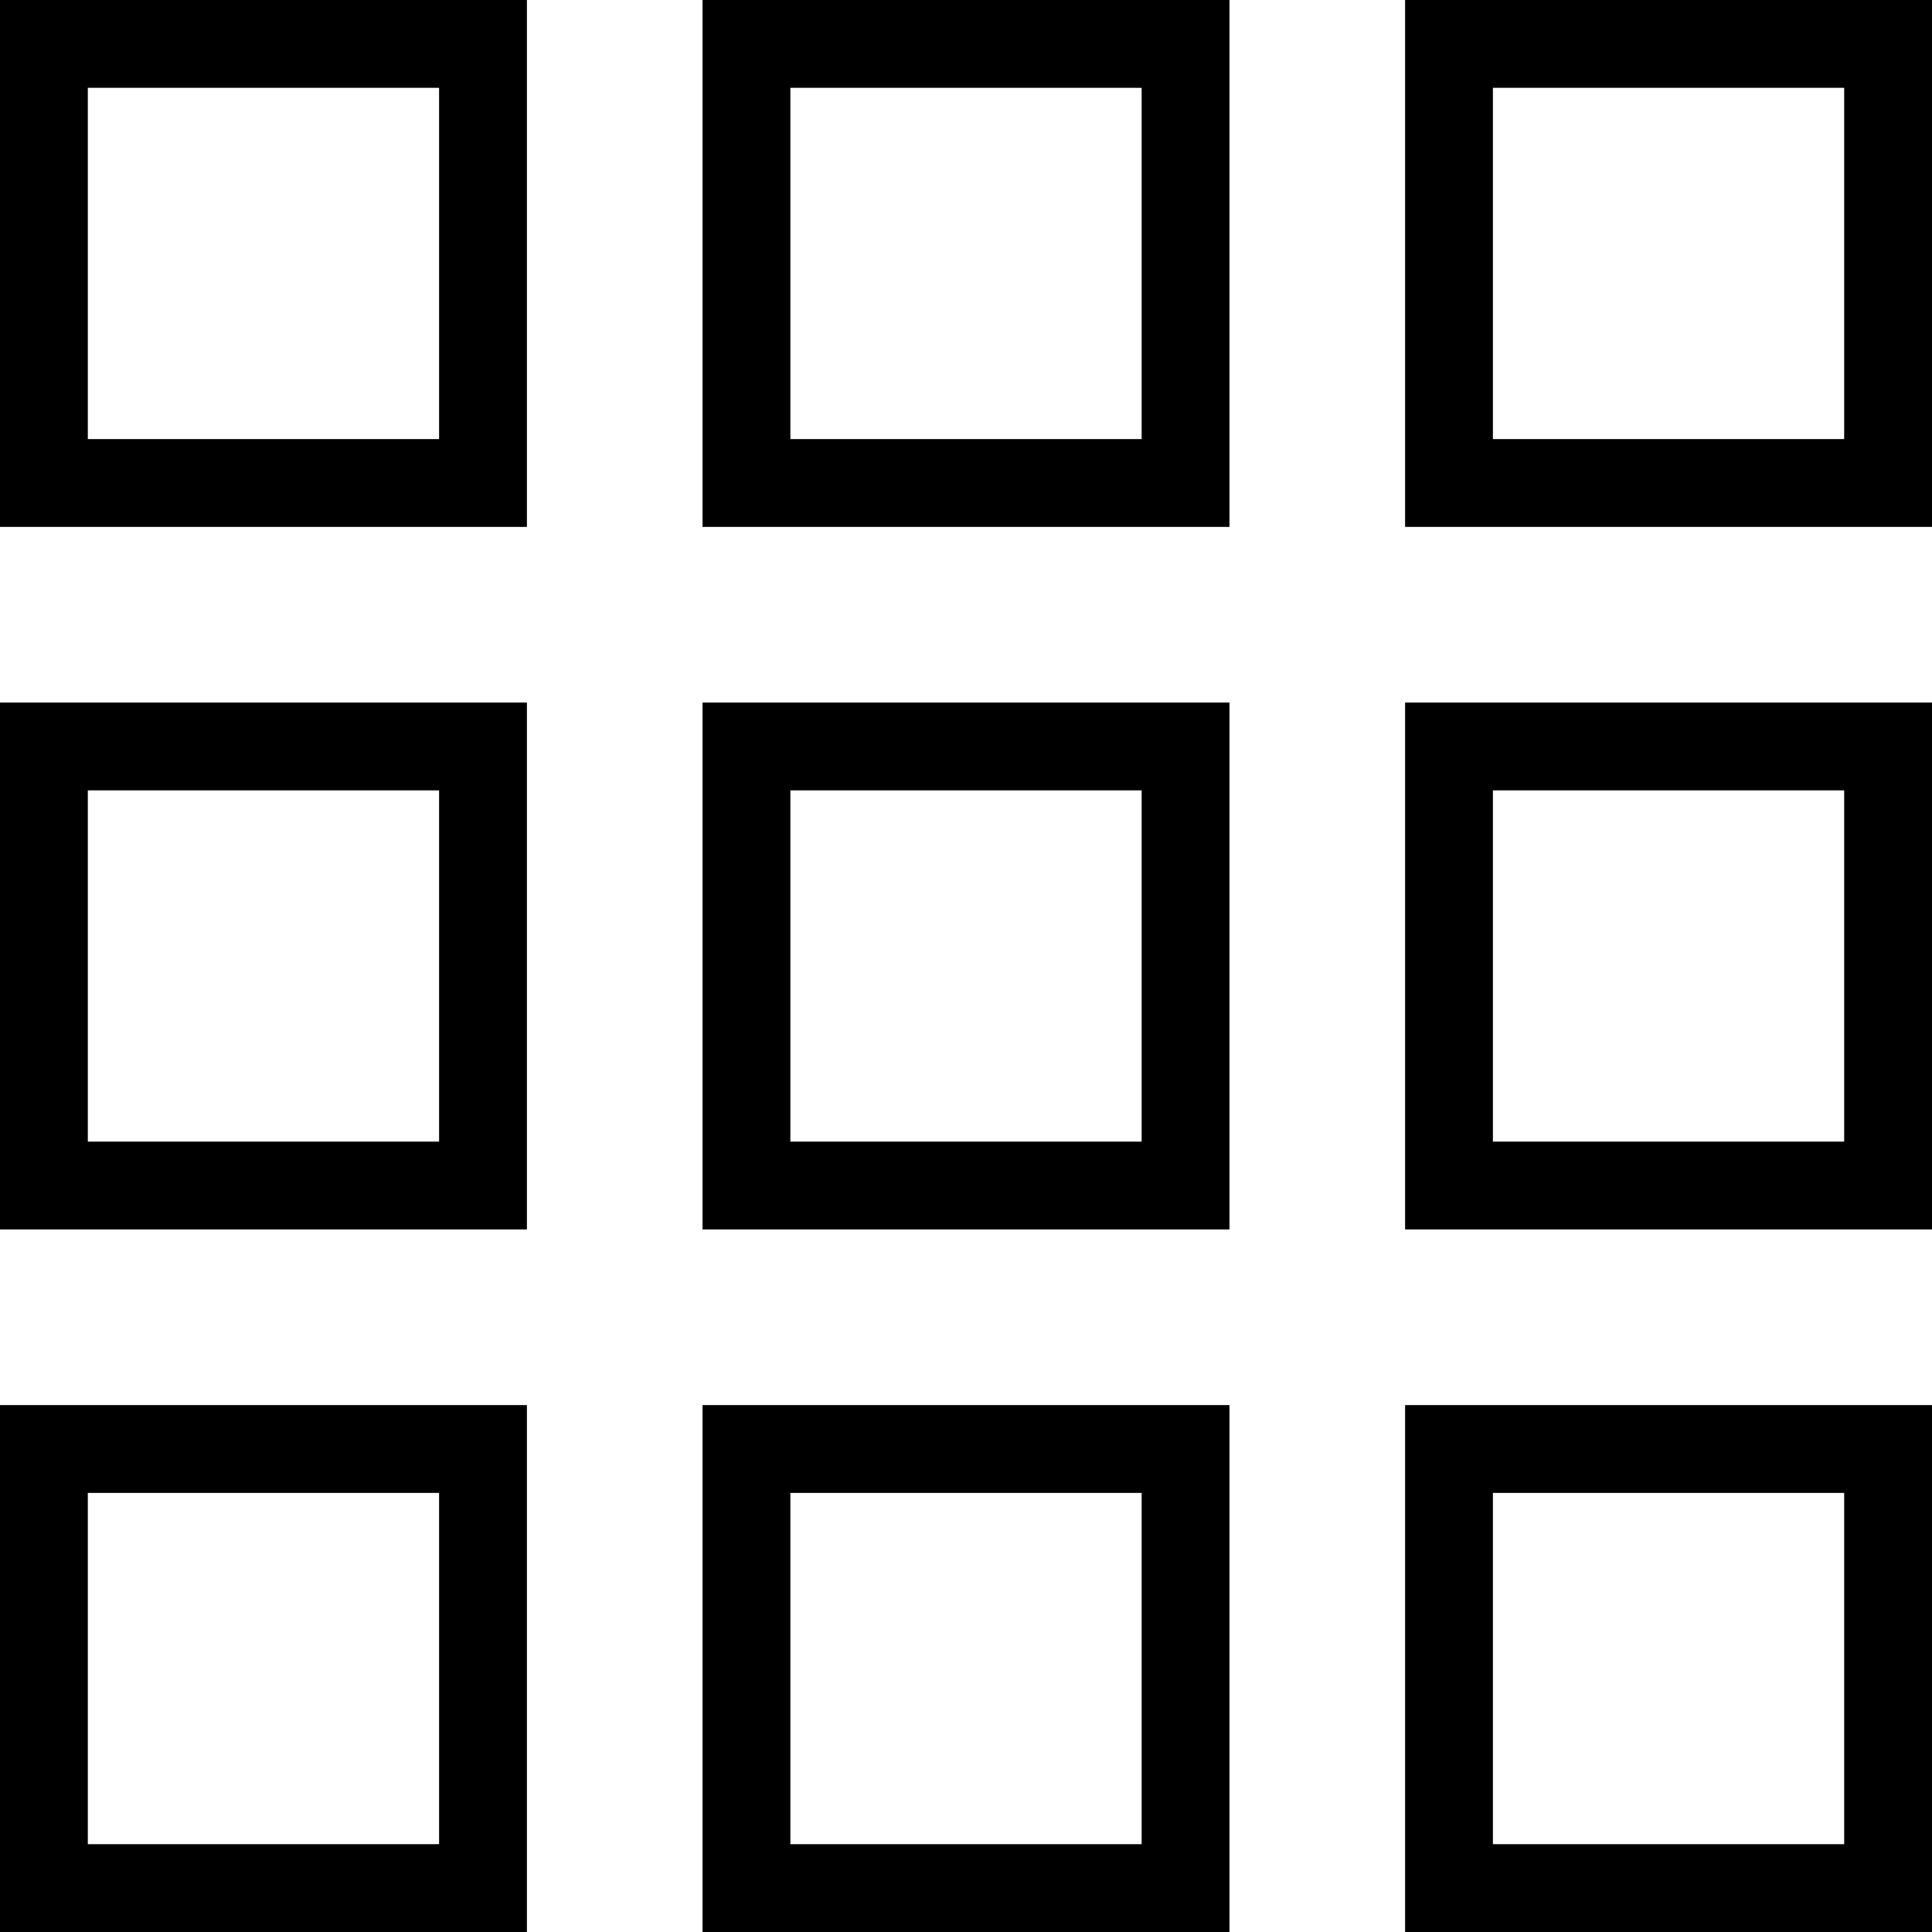 <?xml version="1.0" encoding="UTF-8" standalone="no"?>
<svg width="22px" height="22px" viewBox="0 0 22 22" version="1.1" xmlns="http://www.w3.org/2000/svg" xmlns:xlink="http://www.w3.org/1999/xlink" xmlns:sketch="http://www.bohemiancoding.com/sketch/ns">
    <!-- Generator: Sketch 3.0.1 (7597) - http://www.bohemiancoding.com/sketch -->
    <title>editor_grid_view_block_outline_stroke</title>
    <description>Created with Sketch.</description>
    <defs>
        <path d="M0,0 L0,6 L6,6 L6,0 L0,0 Z M8,0 L8,6 L14,6 L14,0 L8,0 Z M16,0 L16,6 L22,6 L22,0 L16,0 Z M17,1 L17,5 L21,5 L21,1 L17,1 Z M9,1 L9,5 L13,5 L13,1 L9,1 Z M1,1 L1,5 L5,5 L5,1 L1,1 Z M0,8 L0,14 L6,14 L6,8 L0,8 Z M8,8 L8,14 L14,14 L14,8 L8,8 Z M16,8 L16,14 L22,14 L22,8 L16,8 Z M17,9 L17,13 L21,13 L21,9 L17,9 Z M9,9 L9,13 L13,13 L13,9 L9,9 Z M1,9 L1,13 L5,13 L5,9 L1,9 Z M0,16 L0,22 L6,22 L6,16 L0,16 Z M8,16 L8,22 L14,22 L14,16 L8,16 Z M16,16 L16,22 L22,22 L22,16 L16,16 Z M17,17 L17,21 L21,21 L21,17 L17,17 Z M9,17 L9,21 L13,21 L13,17 L9,17 Z M1,17 L1,21 L5,21 L5,17 L1,17 Z" id="path-1"></path>
    </defs>
    <g id="miu" stroke="none" stroke-width="1" fill="none" fill-rule="evenodd" sketch:type="MSPage">
        <g id="editor_grid_view_block_outline_stroke">
            <use fill="#000000" fill-rule="evenodd" sketch:type="MSShapeGroup" xlink:href="#path-1"></use>
            <use fill="none" xlink:href="#path-1"></use>
        </g>
    </g>
</svg>